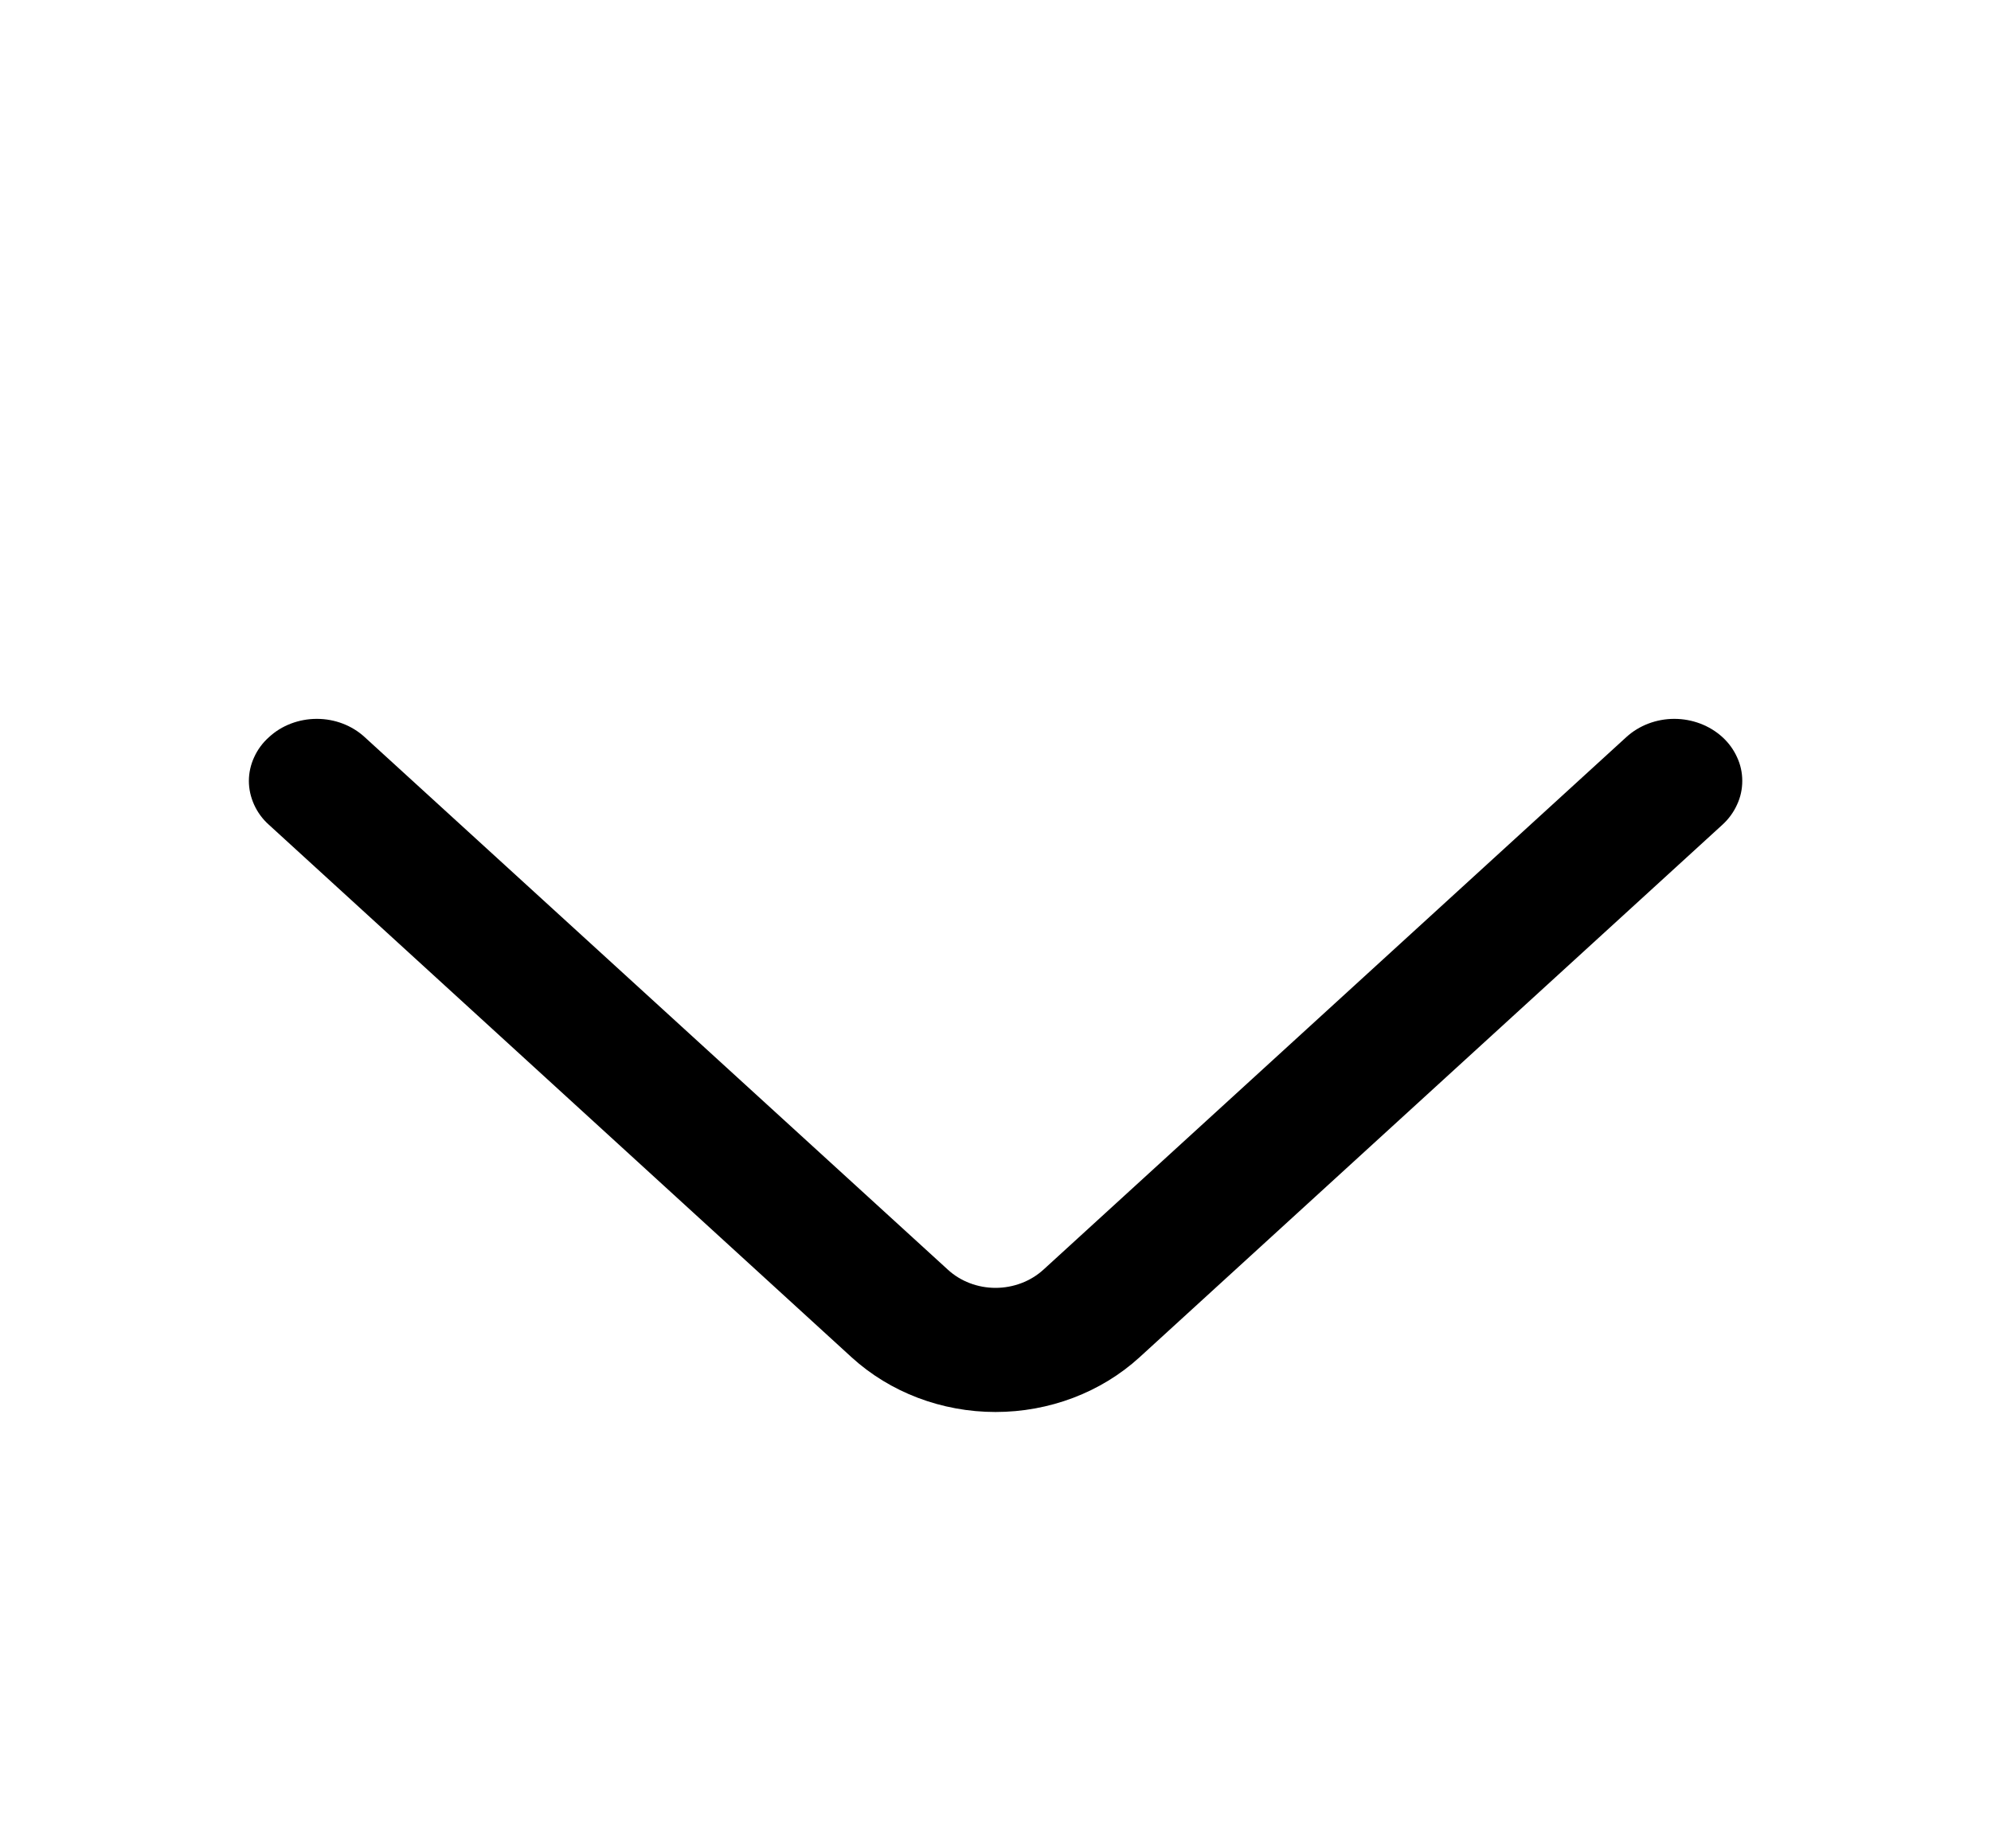 <svg width="14" height="13" viewBox="0 0 14 13" fill="none" xmlns="http://www.w3.org/2000/svg">
<g id="arrow-r">
<path id="Vector" d="M11.436 5.184L7.337 8.93C7.247 9.012 7.126 9.058 7 9.058C6.875 9.058 6.754 9.012 6.665 8.93L2.565 5.185C2.475 5.102 2.354 5.056 2.228 5.056C2.102 5.056 1.98 5.102 1.891 5.185C1.846 5.225 1.811 5.273 1.787 5.326C1.763 5.378 1.75 5.435 1.75 5.493C1.75 5.55 1.763 5.607 1.787 5.66C1.811 5.713 1.846 5.761 1.891 5.801L5.989 9.547C6.259 9.793 6.622 9.931 7 9.931C7.379 9.931 7.742 9.793 8.012 9.547L12.111 5.801C12.155 5.761 12.19 5.713 12.214 5.66C12.239 5.607 12.251 5.55 12.251 5.492C12.251 5.435 12.239 5.378 12.214 5.325C12.19 5.272 12.155 5.224 12.111 5.184C12.021 5.102 11.899 5.056 11.773 5.056C11.647 5.056 11.526 5.102 11.436 5.184Z" fill="black"/>
</g>
</svg>
